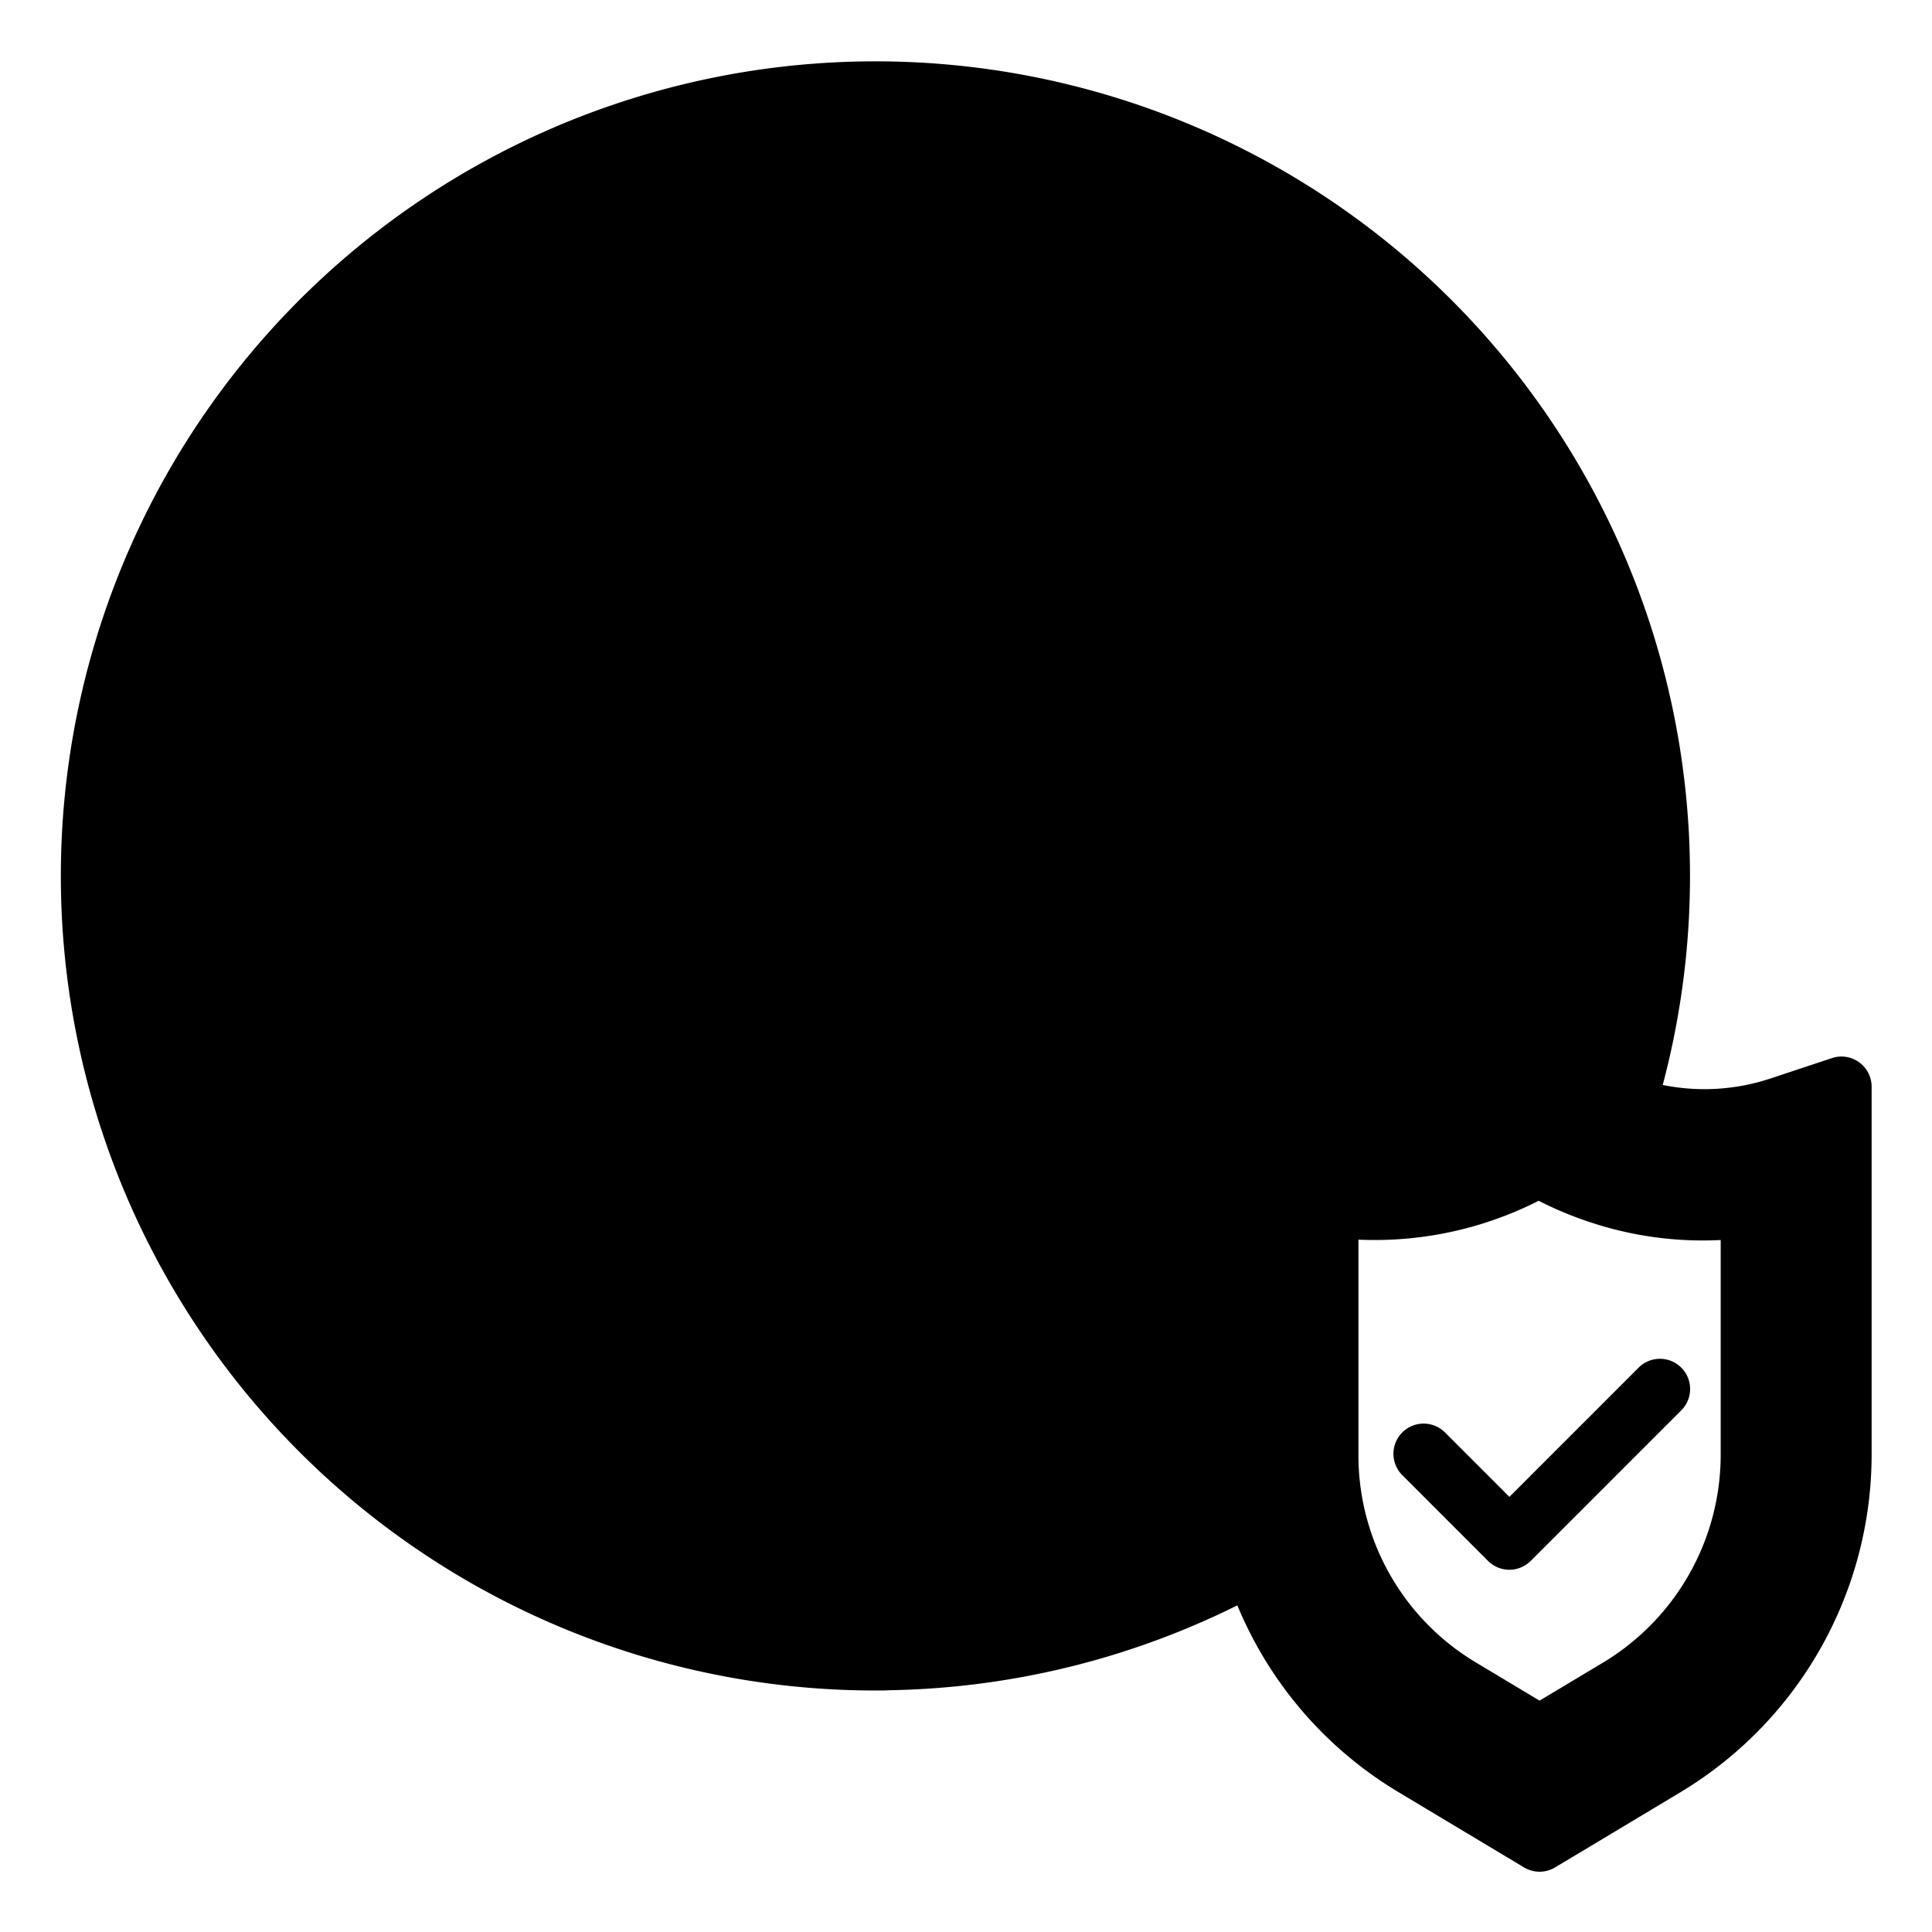 <svg height="512" viewBox="0 0 64 64" width="512" xmlns="http://www.w3.org/2000/svg"><g id="Network_security" data-name="Network security"><g class="product-icon-9bc9ff"><path d="m15.7 41a41.557 41.557 0 0 1 -1.7-12h-11a25.783 25.783 0 0 0 2.94 12z"/><path d="m15.7 17c2.5-8.318 7.517-14 13.3-14a26 26 0 0 0 -26 26h11a41.913 41.913 0 0 1 1.7-12z"/><path d="m15.7 17h13.3v-14c-5.783 0-10.8 5.682-13.3 14z"/><path d="m15.7 41c2.49 8.32 7.52 14 13.3 14v-14z"/><path d="m41 44.59c-2.65 6.12-6.82 10.15-11.54 10.4a25.686 25.686 0 0 0 12.08-3.22 12.037 12.037 0 0 1 -.54-3.56z"/><path d="m41 44.59v-3.59h-12v14c.15 0 .31 0 .46-.01 4.72-.25 8.89-4.28 11.54-10.4z"/><path d="m15.7 41h-9.76a25.973 25.973 0 0 0 23.06 14c-5.78 0-10.81-5.68-13.3-14z"/><path d="m29 17h-13.3a41.913 41.913 0 0 0 -1.7 12h15z"/><path d="m42.3 17h.005c-2.505-8.318-7.522-14-13.305-14v14z"/><path d="m42.305 17a41.913 41.913 0 0 1 1.695 12h11a26 26 0 0 0 -26-26c5.783 0 10.8 5.682 13.305 14z"/><path d="m43.31 36.76a7.986 7.986 0 0 0 7.05-1.3l.6-.46.69.51a7.979 7.979 0 0 0 2.2 1.15 25.821 25.821 0 0 0 1.15-7.66h-11a43.082 43.082 0 0 1 -.69 7.76z"/><path d="m29 29h-15a41.557 41.557 0 0 0 1.7 12h13.3z"/><path d="m29 41h12v-5l2 .67c.1.03.2.06.31.09a43.082 43.082 0 0 0 .69-7.76h-15z"/><path d="m44 29a41.913 41.913 0 0 0 -1.7-12h-13.3v12z"/><path d="m50.96 35-.6.46a7.986 7.986 0 0 1 -7.05 1.3c-.11-.03-.21-.06-.31-.09l-2-.67v12.21a11.993 11.993 0 0 0 5.83 10.29l4.17 2.5 4.17-2.5a12 12 0 0 0 5.83-10.29v-12.21l-2.05.68a8.04 8.04 0 0 1 -7.3-1.17zm5.472 5.09a10.931 10.931 0 0 0 1.568-.112v8.232a9.044 9.044 0 0 1 -4.372 7.717l-2.628 1.573-2.627-1.575a8.992 8.992 0 0 1 -4.373-7.715v-8.24a11.03 11.03 0 0 0 6.973-1.328 11.073 11.073 0 0 0 5.459 1.448z"/></g><path d="m61.585 35.189a.993.993 0 0 0 -.9-.138l-2.05.68a6.951 6.951 0 0 1 -3.555.21 26.984 26.984 0 1 0 -26.08 20.059c.172 0 .354 0 .476-.01h.042a26.874 26.874 0 0 0 11.471-2.811 13 13 0 0 0 5.326 6.181l4.17 2.5a1 1 0 0 0 1.03 0l4.169-2.5a13.063 13.063 0 0 0 6.316-11.15v-12.21a1 1 0 0 0 -.415-.811zm-31.585 18.741v-11.93h10v2.372c-2.473 5.607-6.08 9.046-10 9.558zm-25.975-25.93a24.824 24.824 0 0 1 2.532-10h7.837a42.686 42.686 0 0 0 -1.379 10zm12.407-10h11.568v10h-12.986a41.237 41.237 0 0 1 1.418-10zm37.543 10h-8.99a42.686 42.686 0 0 0 -1.379-10h7.837a24.824 24.824 0 0 1 2.532 10zm-10.989 0h-12.986v-10h11.568a41.237 41.237 0 0 1 1.418 10zm-12.986-12v-11.929c4.636.588 8.656 5.217 10.954 11.929zm-2-11.929v11.929h-10.954c2.298-6.712 6.318-11.341 10.954-11.929zm0 25.929v10h-11.527a40.856 40.856 0 0 1 -1.438-10zm0 12v11.934c-4.49-.576-8.551-5.008-10.924-11.934zm13.317-6.948a1 1 0 0 0 -1.317.948v4h-10v-10h12.978a42.177 42.177 0 0 1 -.471 5.444zm3.661-5.052h8.985a24.9 24.9 0 0 1 -.78 5.292 7.3 7.3 0 0 1 -.939-.587l-.69-.51a1 1 0 0 0 -1.2.012l-.6.457a6.993 6.993 0 0 1 -5.31 1.322 44.1 44.1 0 0 0 .534-5.986zm5.368-14h-7.328a24.966 24.966 0 0 0 -6.534-10.855 25.122 25.122 0 0 1 13.862 10.855zm-28.83-10.855a24.966 24.966 0 0 0 -6.534 10.855h-7.328a25.122 25.122 0 0 1 13.862-10.855zm-17.487 24.855h9.005a42.434 42.434 0 0 0 1.373 10h-7.842a24.555 24.555 0 0 1 -2.536-10zm3.624 12h7.322a24.593 24.593 0 0 0 6.442 10.816 24.887 24.887 0 0 1 -13.764-10.816zm32.363 6.634a12.989 12.989 0 0 0 .349 2.616 24.451 24.451 0 0 1 -3.765 1.558 19.522 19.522 0 0 0 3.416-4.174zm19.984-.424a11.05 11.05 0 0 1 -5.345 9.432l-3.655 2.192-3.656-2.192a10.988 10.988 0 0 1 -5.344-9.432v-10.821l.709.238c.108.033.219.065.321.093a9 9 0 0 0 7.939-1.467l.086.064a9.032 9.032 0 0 0 8.21 1.313l.735-.245z" class="product-icon-1e81ce"/><path d="m57.856 38.988a9.964 9.964 0 0 1 -4.64-.431 9.689 9.689 0 0 1 -1.747-.784 1 1 0 0 0 -.99 0 10.074 10.074 0 0 1 -6.34 1.207 1 1 0 0 0 -1.139.99v8.24a10 10 0 0 0 4.859 8.575l2.626 1.574a1 1 0 0 0 1.029 0l2.629-1.576a10.047 10.047 0 0 0 4.857-8.573v-8.232a1 1 0 0 0 -1.144-.99zm-.856 9.222a8.038 8.038 0 0 1 -3.886 6.859l-2.114 1.267-2.112-1.267a7.99 7.99 0 0 1 -3.888-6.859v-7.145a11.988 11.988 0 0 0 5.971-1.288 11.668 11.668 0 0 0 1.6.675 11.8 11.8 0 0 0 4.429.625z" class="product-icon-1e81ce"/><path d="m54.293 45.293-4.293 4.293-2.121-2.122a1 1 0 1 0 -1.414 1.414l2.828 2.829a1 1 0 0 0 1.414 0l5-5a1 1 0 0 0 -1.414-1.414z" class="product-icon-1e81ce"/></g></svg>